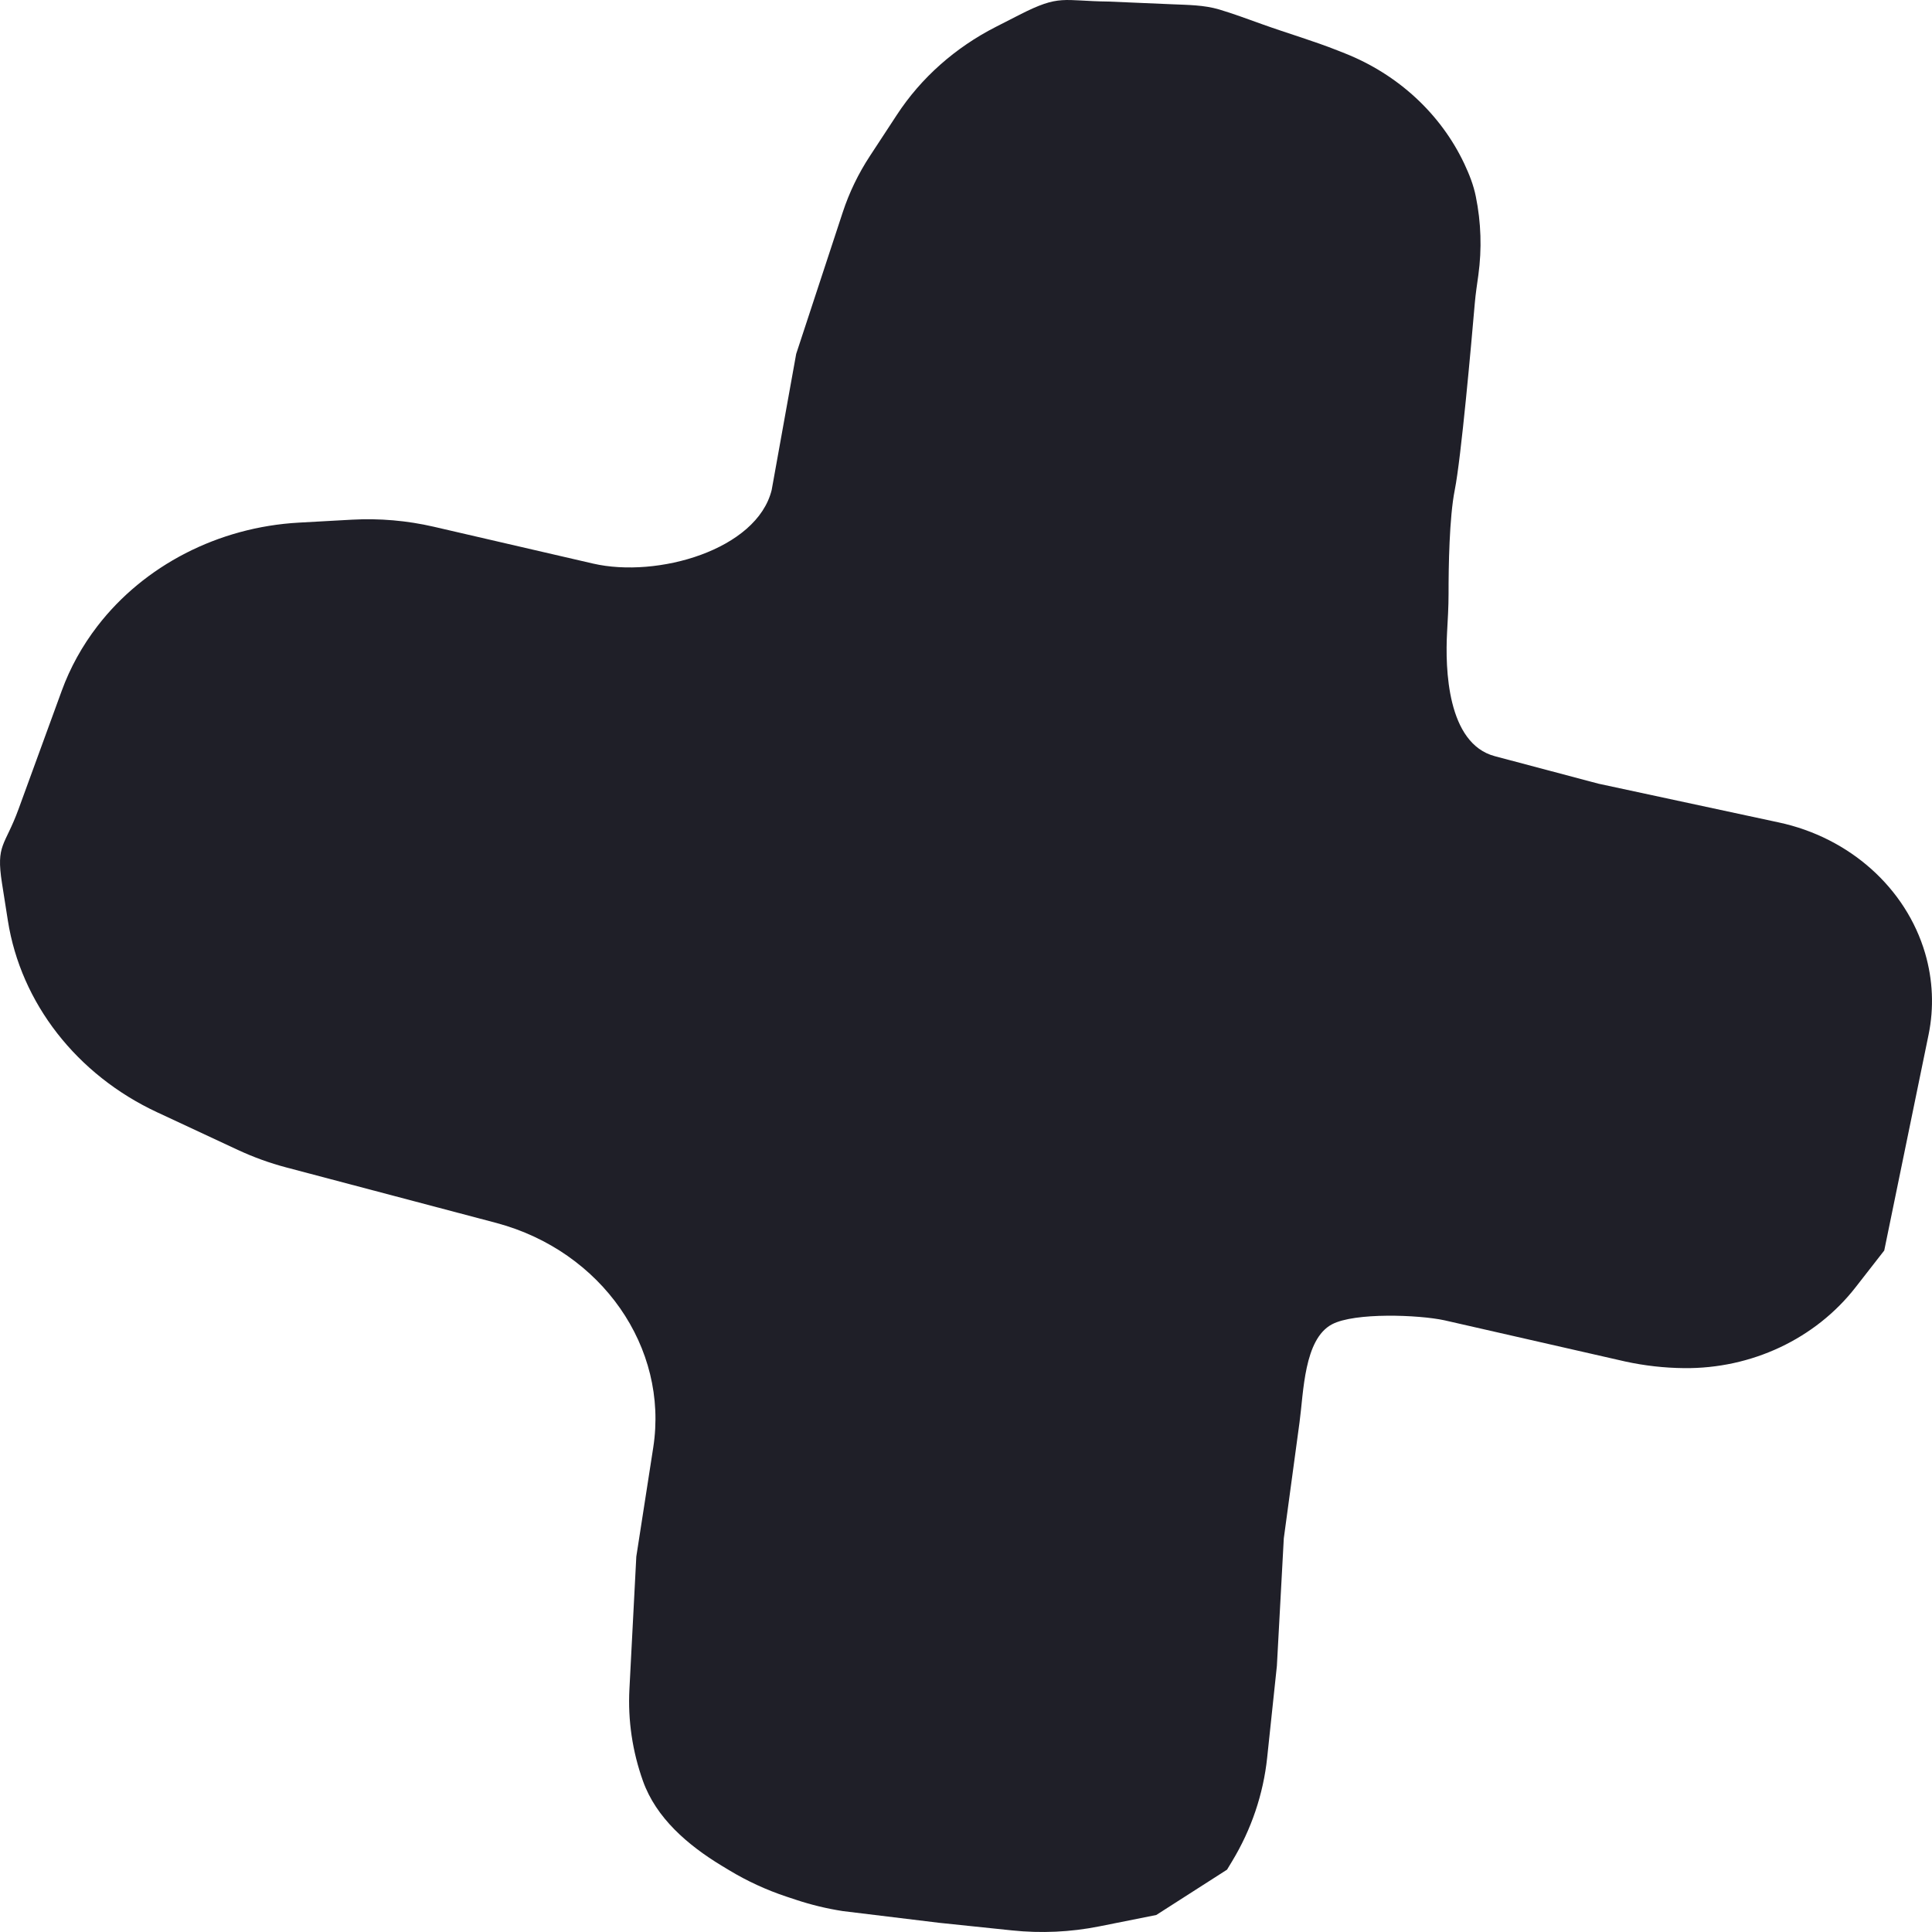 <svg xmlns="http://www.w3.org/2000/svg" width="57" height="57" viewBox="0 0 57 57" fill="none">
  <path d="M23.476 56.047L23.198 55.955C22.608 55.758 22.043 55.498 21.515 55.179L21.301 55.05C20.283 54.434 19.357 53.631 18.97 52.547C18.659 51.675 18.521 50.756 18.57 49.833L18.773 45.924L19.273 42.704C19.73 39.753 17.749 36.915 14.652 36.083L8.442 34.442C7.956 34.313 7.482 34.142 7.029 33.931L4.639 32.817C2.265 31.711 0.615 29.594 0.232 27.16L0.059 26.059C-0.124 24.897 0.144 24.976 0.547 23.871L1.821 20.381C2.068 19.701 2.426 19.055 2.874 18.473C4.251 16.683 6.44 15.551 8.817 15.419L10.387 15.332C11.195 15.288 12.007 15.358 12.796 15.54L17.496 16.627C19.397 17.066 22.332 16.22 22.767 14.456L23.49 10.441L24.862 6.267C25.054 5.682 25.324 5.122 25.666 4.601L26.463 3.385C27.175 2.297 28.181 1.404 29.382 0.792L30.085 0.433C31.276 -0.174 31.343 0.03 32.709 0.046L34.585 0.126C35.049 0.146 35.521 0.147 35.965 0.278C36.351 0.392 36.821 0.565 37.252 0.72C37.985 0.983 38.746 1.204 39.469 1.491L39.681 1.575C41.248 2.197 42.506 3.36 43.2 4.828C43.347 5.14 43.474 5.461 43.541 5.796C43.697 6.562 43.722 7.345 43.616 8.115C43.578 8.389 43.536 8.661 43.512 8.936C43.41 10.121 43.108 13.515 42.919 14.461C42.759 15.266 42.736 16.719 42.737 17.521C42.737 17.901 42.714 18.28 42.693 18.66C42.636 19.722 42.693 21.936 44.102 22.31L47.158 23.121L52.483 24.265C54.57 24.713 56.233 26.2 56.797 28.123C57.027 28.909 57.062 29.731 56.899 30.526L55.591 36.894L54.746 37.978C53.562 39.499 51.676 40.387 49.68 40.364C49.101 40.358 48.523 40.293 47.957 40.17L42.616 38.953C41.859 38.789 39.966 38.717 39.297 39.072C38.47 39.511 38.461 41.073 38.341 41.956L37.876 45.387L37.672 49.149L37.385 51.86C37.271 52.935 36.918 53.976 36.351 54.913L36.201 55.161L34.114 56.498L32.427 56.835C31.583 57.003 30.715 57.043 29.858 56.953L27.701 56.728L24.865 56.383C24.393 56.31 23.928 56.197 23.476 56.047Z" fill="#1F1F28"/>
</svg>